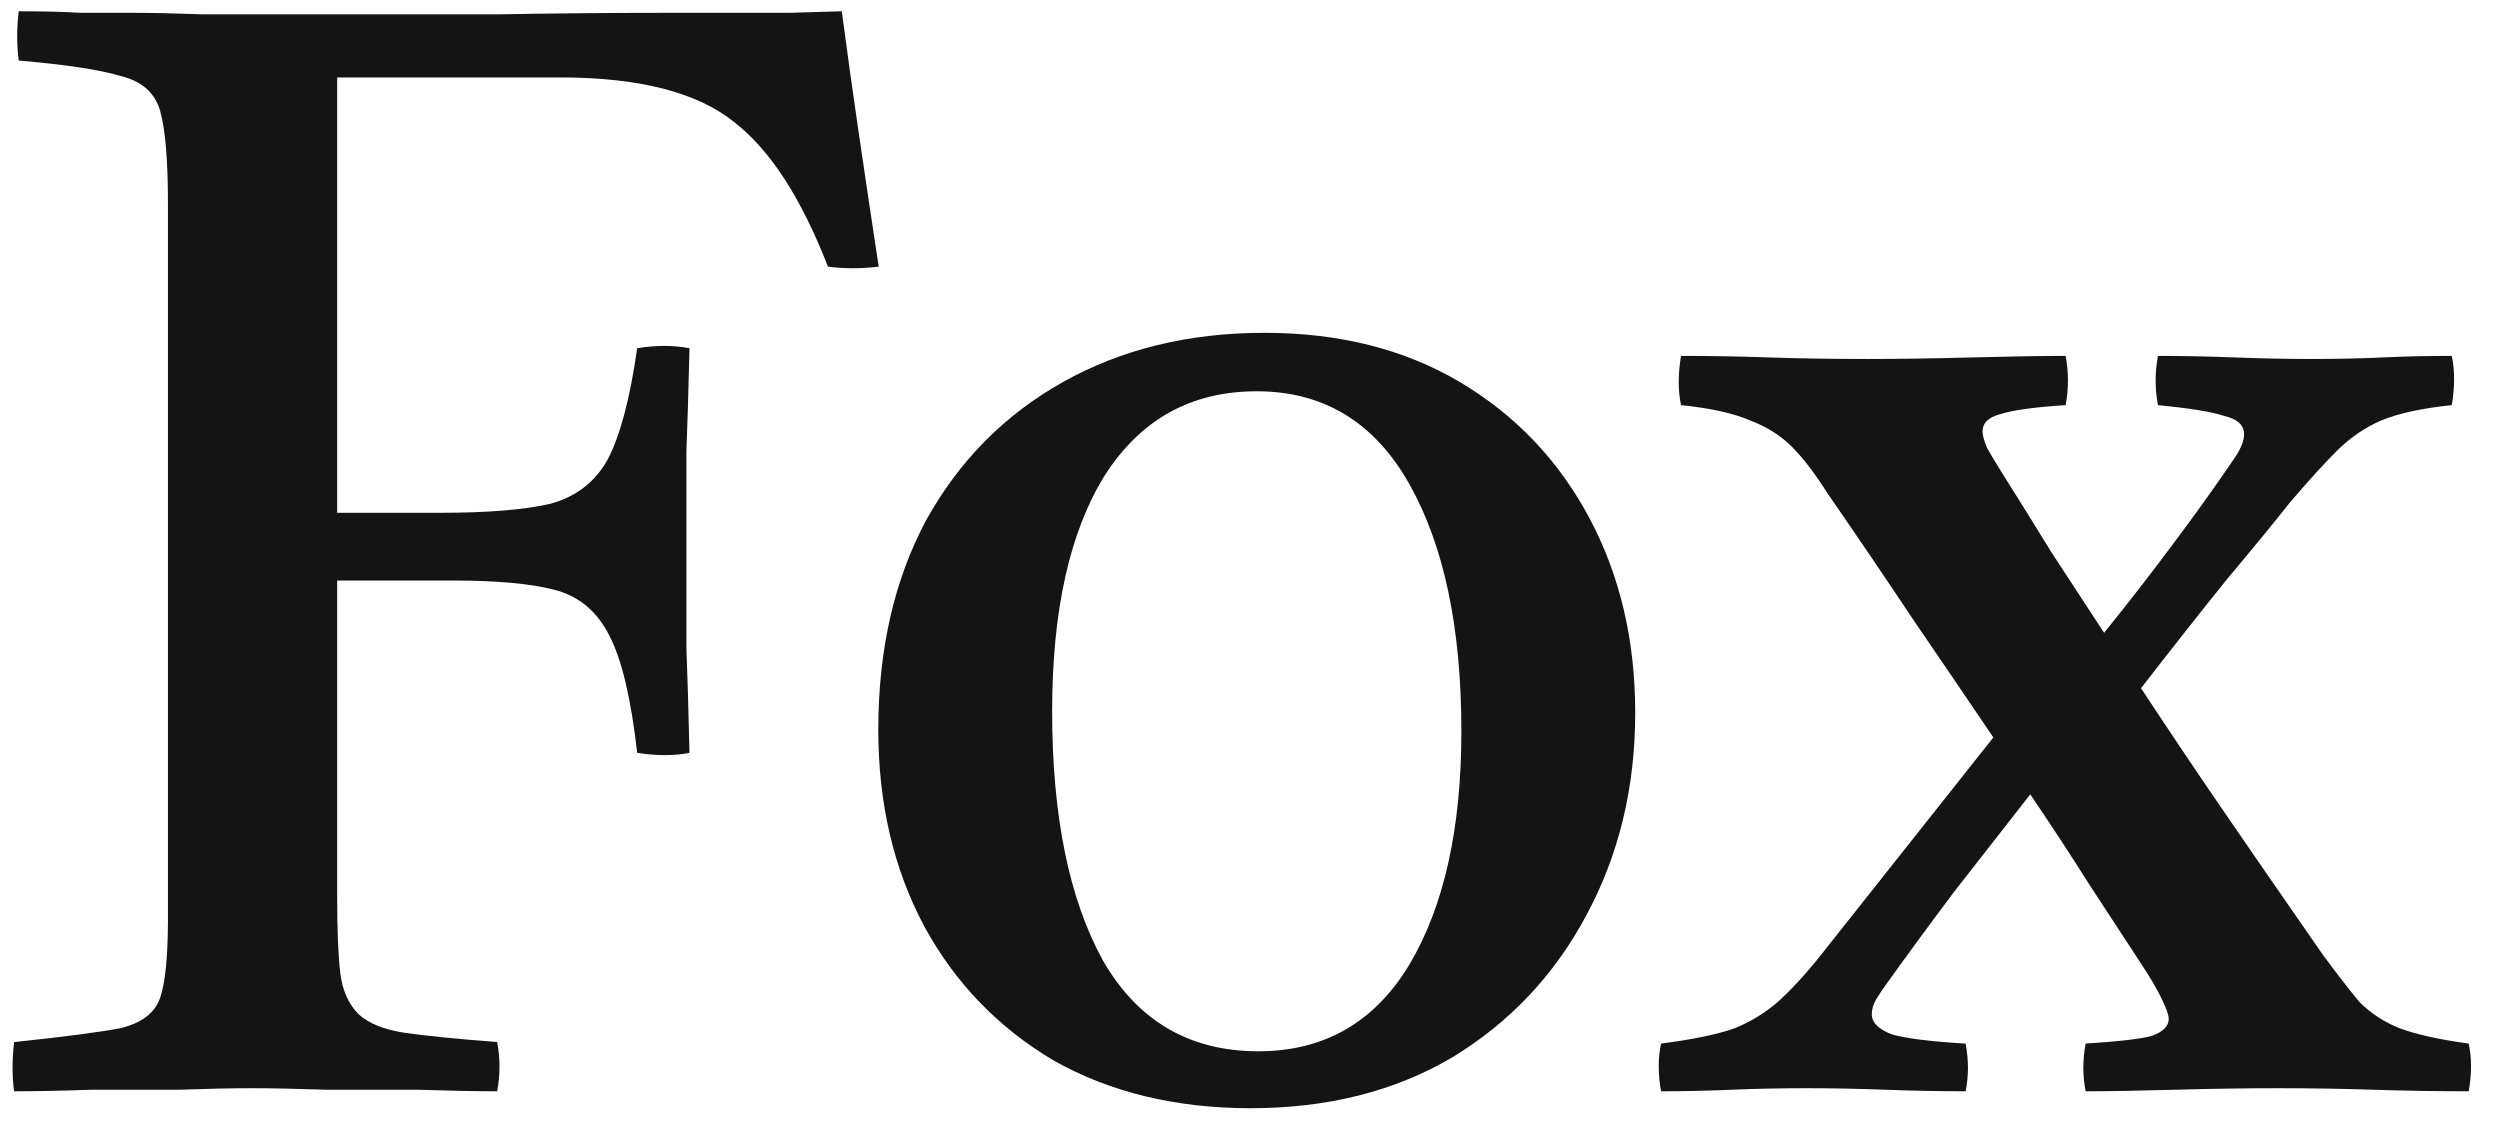 <svg width="78" height="35" viewBox="0 0 78 35" fill="none" xmlns="http://www.w3.org/2000/svg">
<g id="Fox">
<path d="M0.44 34.048C0.376 33.568 0.376 33.056 0.44 32.512C1.976 32.352 3.08 32.208 3.752 32.08C4.424 31.92 4.84 31.6 5 31.12C5.16 30.64 5.24 29.824 5.24 28.672V6.352C5.24 5.008 5.16 4.048 5 3.472C4.84 2.896 4.424 2.528 3.752 2.368C3.112 2.176 2.056 2.016 0.584 1.888C0.52 1.408 0.52 0.896 0.584 0.352C1.352 0.352 1.992 0.368 2.504 0.4C3.048 0.4 3.608 0.4 4.184 0.4C4.76 0.4 5.48 0.416 6.344 0.448C7.24 0.448 8.424 0.448 9.896 0.448C11.72 0.448 13.576 0.448 15.464 0.448C17.352 0.416 19.096 0.4 20.696 0.4C22.328 0.4 23.64 0.4 24.632 0.4C25.656 0.368 26.2 0.352 26.264 0.352C26.424 1.568 26.6 2.832 26.792 4.144C26.984 5.456 27.192 6.848 27.416 8.32C27.16 8.352 26.888 8.368 26.6 8.368C26.344 8.368 26.088 8.352 25.832 8.32C25 6.176 24.024 4.672 22.904 3.808C21.752 2.88 19.944 2.416 17.48 2.416H10.52V16H13.688C15.224 16 16.392 15.904 17.192 15.712C17.992 15.488 18.584 15.024 18.968 14.32C19.352 13.584 19.656 12.432 19.88 10.864C20.456 10.768 21 10.768 21.512 10.864C21.48 12.208 21.448 13.28 21.416 14.08C21.416 14.848 21.416 15.456 21.416 15.904C21.416 16.352 21.416 16.768 21.416 17.152C21.416 17.504 21.416 17.904 21.416 18.352C21.416 18.8 21.416 19.424 21.416 20.224C21.448 21.024 21.48 22.112 21.512 23.488C21.032 23.584 20.488 23.584 19.88 23.488C19.688 21.792 19.4 20.576 19.016 19.84C18.632 19.072 18.056 18.592 17.288 18.4C16.552 18.208 15.496 18.112 14.12 18.112H10.52V28.048C10.52 29.04 10.552 29.808 10.616 30.352C10.68 30.896 10.872 31.328 11.192 31.648C11.512 31.936 11.992 32.128 12.632 32.224C13.304 32.32 14.264 32.416 15.512 32.512C15.608 33.024 15.608 33.536 15.512 34.048C14.84 34.048 14.024 34.032 13.064 34C12.104 34 11.144 34 10.184 34C9.256 33.968 8.472 33.952 7.832 33.952C7.224 33.952 6.472 33.968 5.576 34C4.68 34 3.768 34 2.84 34C1.944 34.032 1.144 34.048 0.44 34.048Z" fill="#141414"/>
<path d="M39.019 34.576C36.683 34.576 34.635 34.08 32.875 33.088C31.147 32.064 29.803 30.672 28.843 28.912C27.883 27.12 27.403 25.072 27.403 22.768C27.403 20.272 27.899 18.096 28.891 16.24C29.915 14.384 31.339 12.944 33.163 11.92C34.987 10.896 37.083 10.384 39.451 10.384C41.787 10.384 43.819 10.896 45.547 11.92C47.275 12.944 48.619 14.352 49.579 16.144C50.539 17.936 51.019 19.968 51.019 22.24C51.019 24.576 50.507 26.688 49.483 28.576C48.491 30.432 47.099 31.904 45.307 32.992C43.515 34.048 41.419 34.576 39.019 34.576ZM32.827 22.192C32.827 25.456 33.355 28.048 34.411 29.968C35.499 31.856 37.115 32.8 39.259 32.8C41.307 32.8 42.875 31.904 43.963 30.112C45.051 28.288 45.595 25.856 45.595 22.816C45.595 19.584 45.051 17.008 43.963 15.088C42.875 13.168 41.291 12.208 39.211 12.208C37.163 12.208 35.579 13.088 34.459 14.848C33.371 16.608 32.827 19.056 32.827 22.192Z" fill="#141414"/>
<path d="M65.072 34.048C64.976 33.568 64.976 33.072 65.072 32.56C66.096 32.496 66.784 32.416 67.136 32.32C67.488 32.192 67.664 32.016 67.664 31.792C67.664 31.664 67.584 31.44 67.424 31.12C67.264 30.8 67.056 30.448 66.8 30.064C66.256 29.232 65.712 28.4 65.168 27.568C64.624 26.704 64.016 25.776 63.344 24.784C62.544 25.808 61.744 26.832 60.944 27.856C60.176 28.88 59.472 29.84 58.832 30.736C58.736 30.864 58.64 31.008 58.544 31.168C58.448 31.328 58.4 31.488 58.4 31.648C58.4 31.904 58.608 32.112 59.024 32.272C59.472 32.4 60.24 32.496 61.328 32.56C61.424 33.072 61.424 33.568 61.328 34.048C60.528 34.048 59.696 34.032 58.832 34C57.968 33.968 57.152 33.952 56.384 33.952C55.552 33.952 54.768 33.968 54.032 34C53.296 34.032 52.56 34.048 51.824 34.048C51.728 33.504 51.728 33.008 51.824 32.56C52.816 32.432 53.584 32.272 54.128 32.08C54.672 31.856 55.152 31.552 55.568 31.168C56.016 30.752 56.512 30.192 57.056 29.488L62.192 23.008C61.456 21.92 60.64 20.72 59.744 19.408C58.848 18.064 57.936 16.72 57.008 15.376C56.624 14.768 56.256 14.288 55.904 13.936C55.552 13.584 55.12 13.312 54.608 13.12C54.096 12.896 53.376 12.736 52.448 12.64C52.352 12.192 52.352 11.68 52.448 11.104C53.376 11.104 54.288 11.12 55.184 11.152C56.112 11.184 57.152 11.2 58.304 11.2C59.232 11.2 60.304 11.184 61.52 11.152C62.736 11.12 63.712 11.104 64.448 11.104C64.544 11.616 64.544 12.128 64.448 12.64C63.456 12.704 62.768 12.8 62.384 12.928C62.032 13.024 61.856 13.2 61.856 13.456C61.856 13.584 61.904 13.76 62 13.984C62.128 14.208 62.272 14.448 62.432 14.704C62.976 15.568 63.504 16.416 64.016 17.248C64.56 18.08 65.104 18.912 65.648 19.744C66.448 18.752 67.168 17.824 67.808 16.96C68.48 16.064 69.088 15.216 69.632 14.416C69.888 14.064 70.016 13.776 70.016 13.552C70.016 13.264 69.808 13.072 69.392 12.976C69.008 12.848 68.32 12.736 67.328 12.64C67.232 12.128 67.232 11.616 67.328 11.104C68.096 11.104 68.896 11.12 69.728 11.152C70.56 11.184 71.344 11.2 72.08 11.2C72.912 11.2 73.664 11.184 74.336 11.152C75.008 11.12 75.728 11.104 76.496 11.104C76.592 11.552 76.592 12.064 76.496 12.64C75.568 12.736 74.832 12.896 74.288 13.12C73.776 13.344 73.312 13.664 72.896 14.08C72.512 14.464 72.032 14.992 71.456 15.664C70.976 16.272 70.32 17.072 69.488 18.064C68.688 19.056 67.792 20.192 66.8 21.472C67.6 22.688 68.416 23.904 69.248 25.12C70.08 26.336 71.152 27.888 72.464 29.776C72.912 30.384 73.296 30.88 73.616 31.264C73.968 31.616 74.384 31.888 74.864 32.08C75.376 32.272 76.096 32.432 77.024 32.56C77.12 33.008 77.12 33.504 77.024 34.048C76.032 34.048 75.04 34.032 74.048 34C73.088 33.968 72.096 33.952 71.072 33.952C70.08 33.952 69.008 33.968 67.856 34C66.736 34.032 65.808 34.048 65.072 34.048Z" fill="#141414"/>
</g>
</svg>
